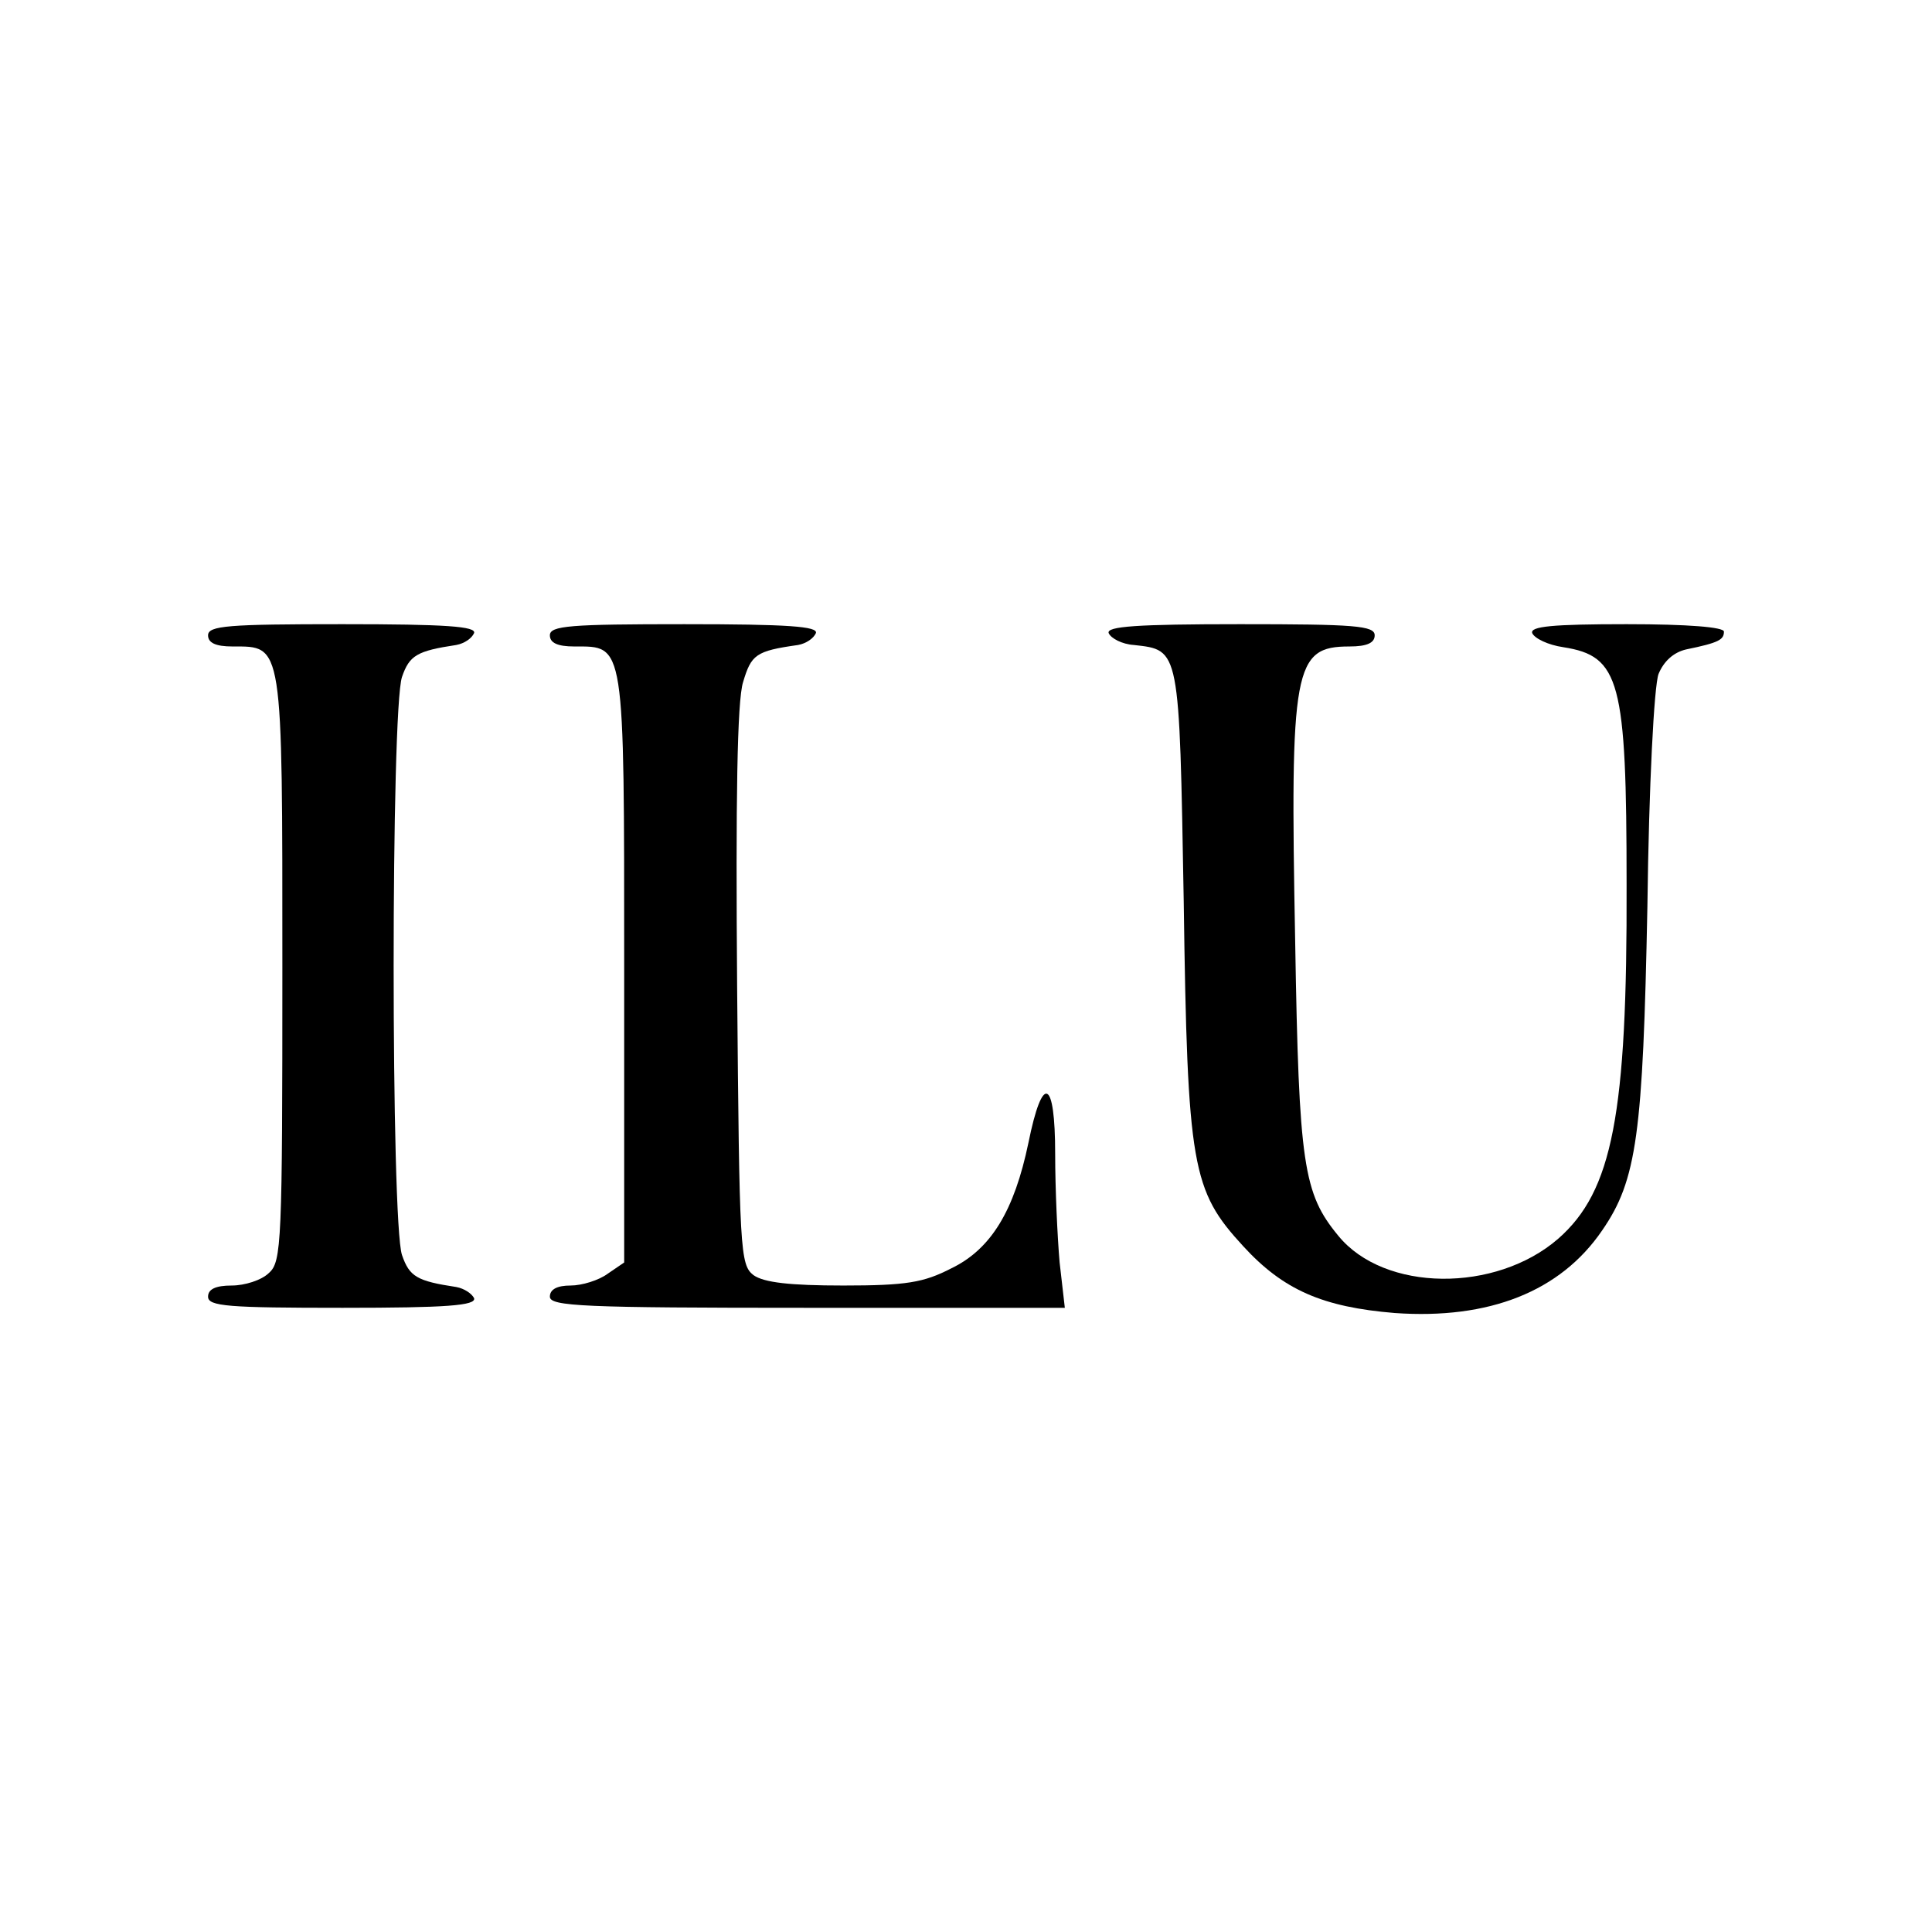 <?xml version="1.0" standalone="no"?>
<!DOCTYPE svg PUBLIC "-//W3C//DTD SVG 20010904//EN"
 "http://www.w3.org/TR/2001/REC-SVG-20010904/DTD/svg10.dtd">
<svg version="1.0" xmlns="http://www.w3.org/2000/svg"
 width="260pt" height="260pt" viewBox="0 0 260 260"
 preserveAspectRatio="xMidYMid meet">
<g transform="translate(0,260) scale(0.1,-0.1)"
fill="#000000" stroke="none">
<path d="M280 1745 c0 -10 10 -15 33 -15 68 0 67 8 67 -432 0 -370 -1 -396
-18 -411 -10 -10 -33 -17 -50 -17 -22 0 -32 -5 -32 -15 0 -13 27 -15 181 -15
140 0 180 3 177 13 -3 6 -13 13 -24 15 -53 8 -63 14 -73 43 -15 44 -15 734 0
778 10 29 20 35 73 43 11 2 21 9 24 16 3 9 -37 12 -177 12 -154 0 -181 -2
-181 -15z"/>
<path d="M740 1745 c0 -10 10 -15 33 -15 68 0 67 9 67 -433 l0 -396 -22 -15
c-12 -9 -35 -16 -50 -16 -18 0 -28 -5 -28 -15 0 -13 45 -15 346 -15 l347 0 -7
61 c-3 34 -6 100 -6 146 0 102 -17 109 -36 15 -19 -91 -50 -143 -104 -169 -37
-19 -60 -23 -145 -23 -72 0 -107 4 -121 14 -18 14 -19 32 -22 388 -2 251 0
385 8 410 11 37 17 42 74 50 11 2 21 9 24 16 3 9 -37 12 -177 12 -154 0 -181
-2 -181 -15z"/>
<path d="M1492 1748 c3 -7 18 -15 34 -16 62 -7 61 -3 67 -345 5 -358 11 -389
80 -464 54 -59 107 -82 204 -90 127 -9 223 29 279 111 47 68 55 130 61 436 2
163 9 297 15 313 7 17 20 29 37 33 44 9 51 13 51 24 0 6 -48 10 -131 10 -100
0 -130 -3 -127 -12 3 -7 21 -16 42 -19 76 -12 85 -45 85 -319 1 -310 -19 -413
-92 -477 -84 -73 -234 -72 -296 4 -47 57 -53 95 -58 396 -7 369 -2 397 73 397
24 0 34 5 34 15 0 13 -27 15 -181 15 -140 0 -180 -3 -177 -12z"/>
</g>
</svg>
